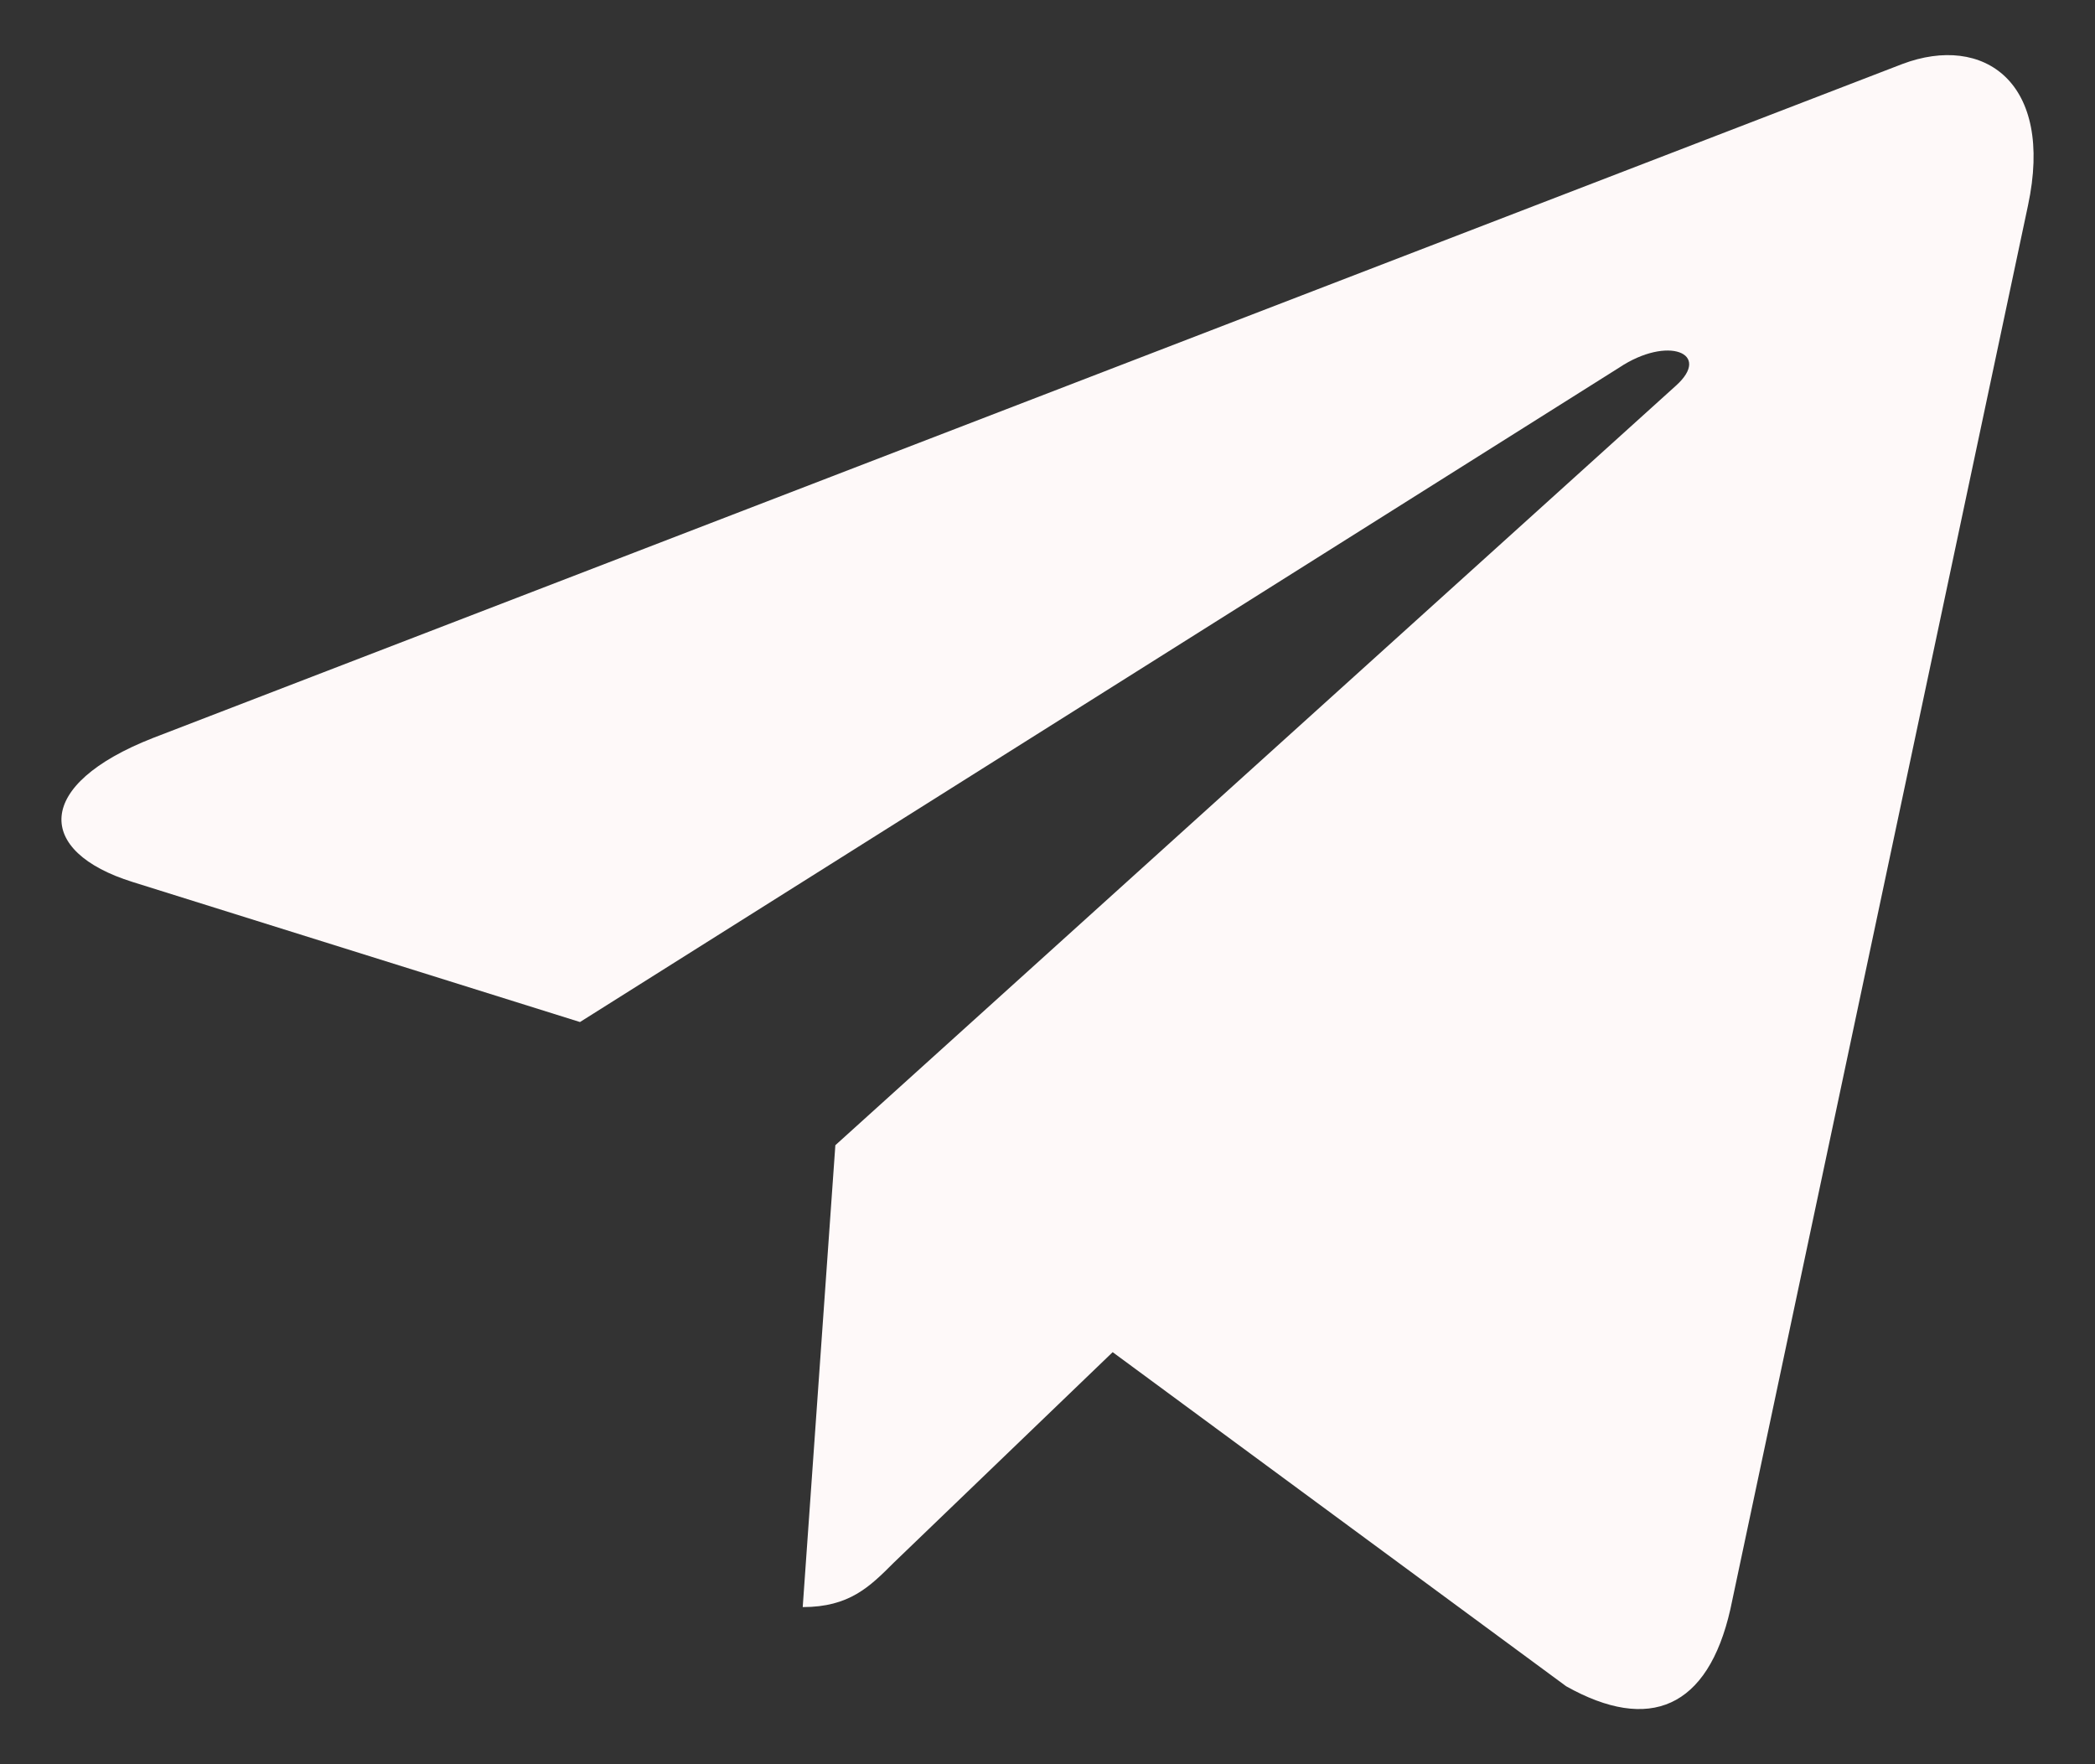 <svg width="19" height="16" viewBox="0 0 19 16" fill="none" xmlns="http://www.w3.org/2000/svg">
<rect x="0" y="0" width="19" height="16" fill="#333333" stroke="none"/>
<path d="M18.392 1.865L15.693 14.595C15.489 15.493 14.958 15.716 14.204 15.293L10.091 12.263L8.106 14.172C7.887 14.391 7.703 14.575 7.28 14.575L7.576 10.386L15.198 3.499C15.529 3.204 15.126 3.039 14.683 3.335L5.26 9.269L1.203 7.999C0.321 7.724 0.305 7.117 1.387 6.693L17.254 0.58C17.989 0.304 18.632 0.743 18.392 1.865Z" fill="#FEF9F9"/>
</svg>

